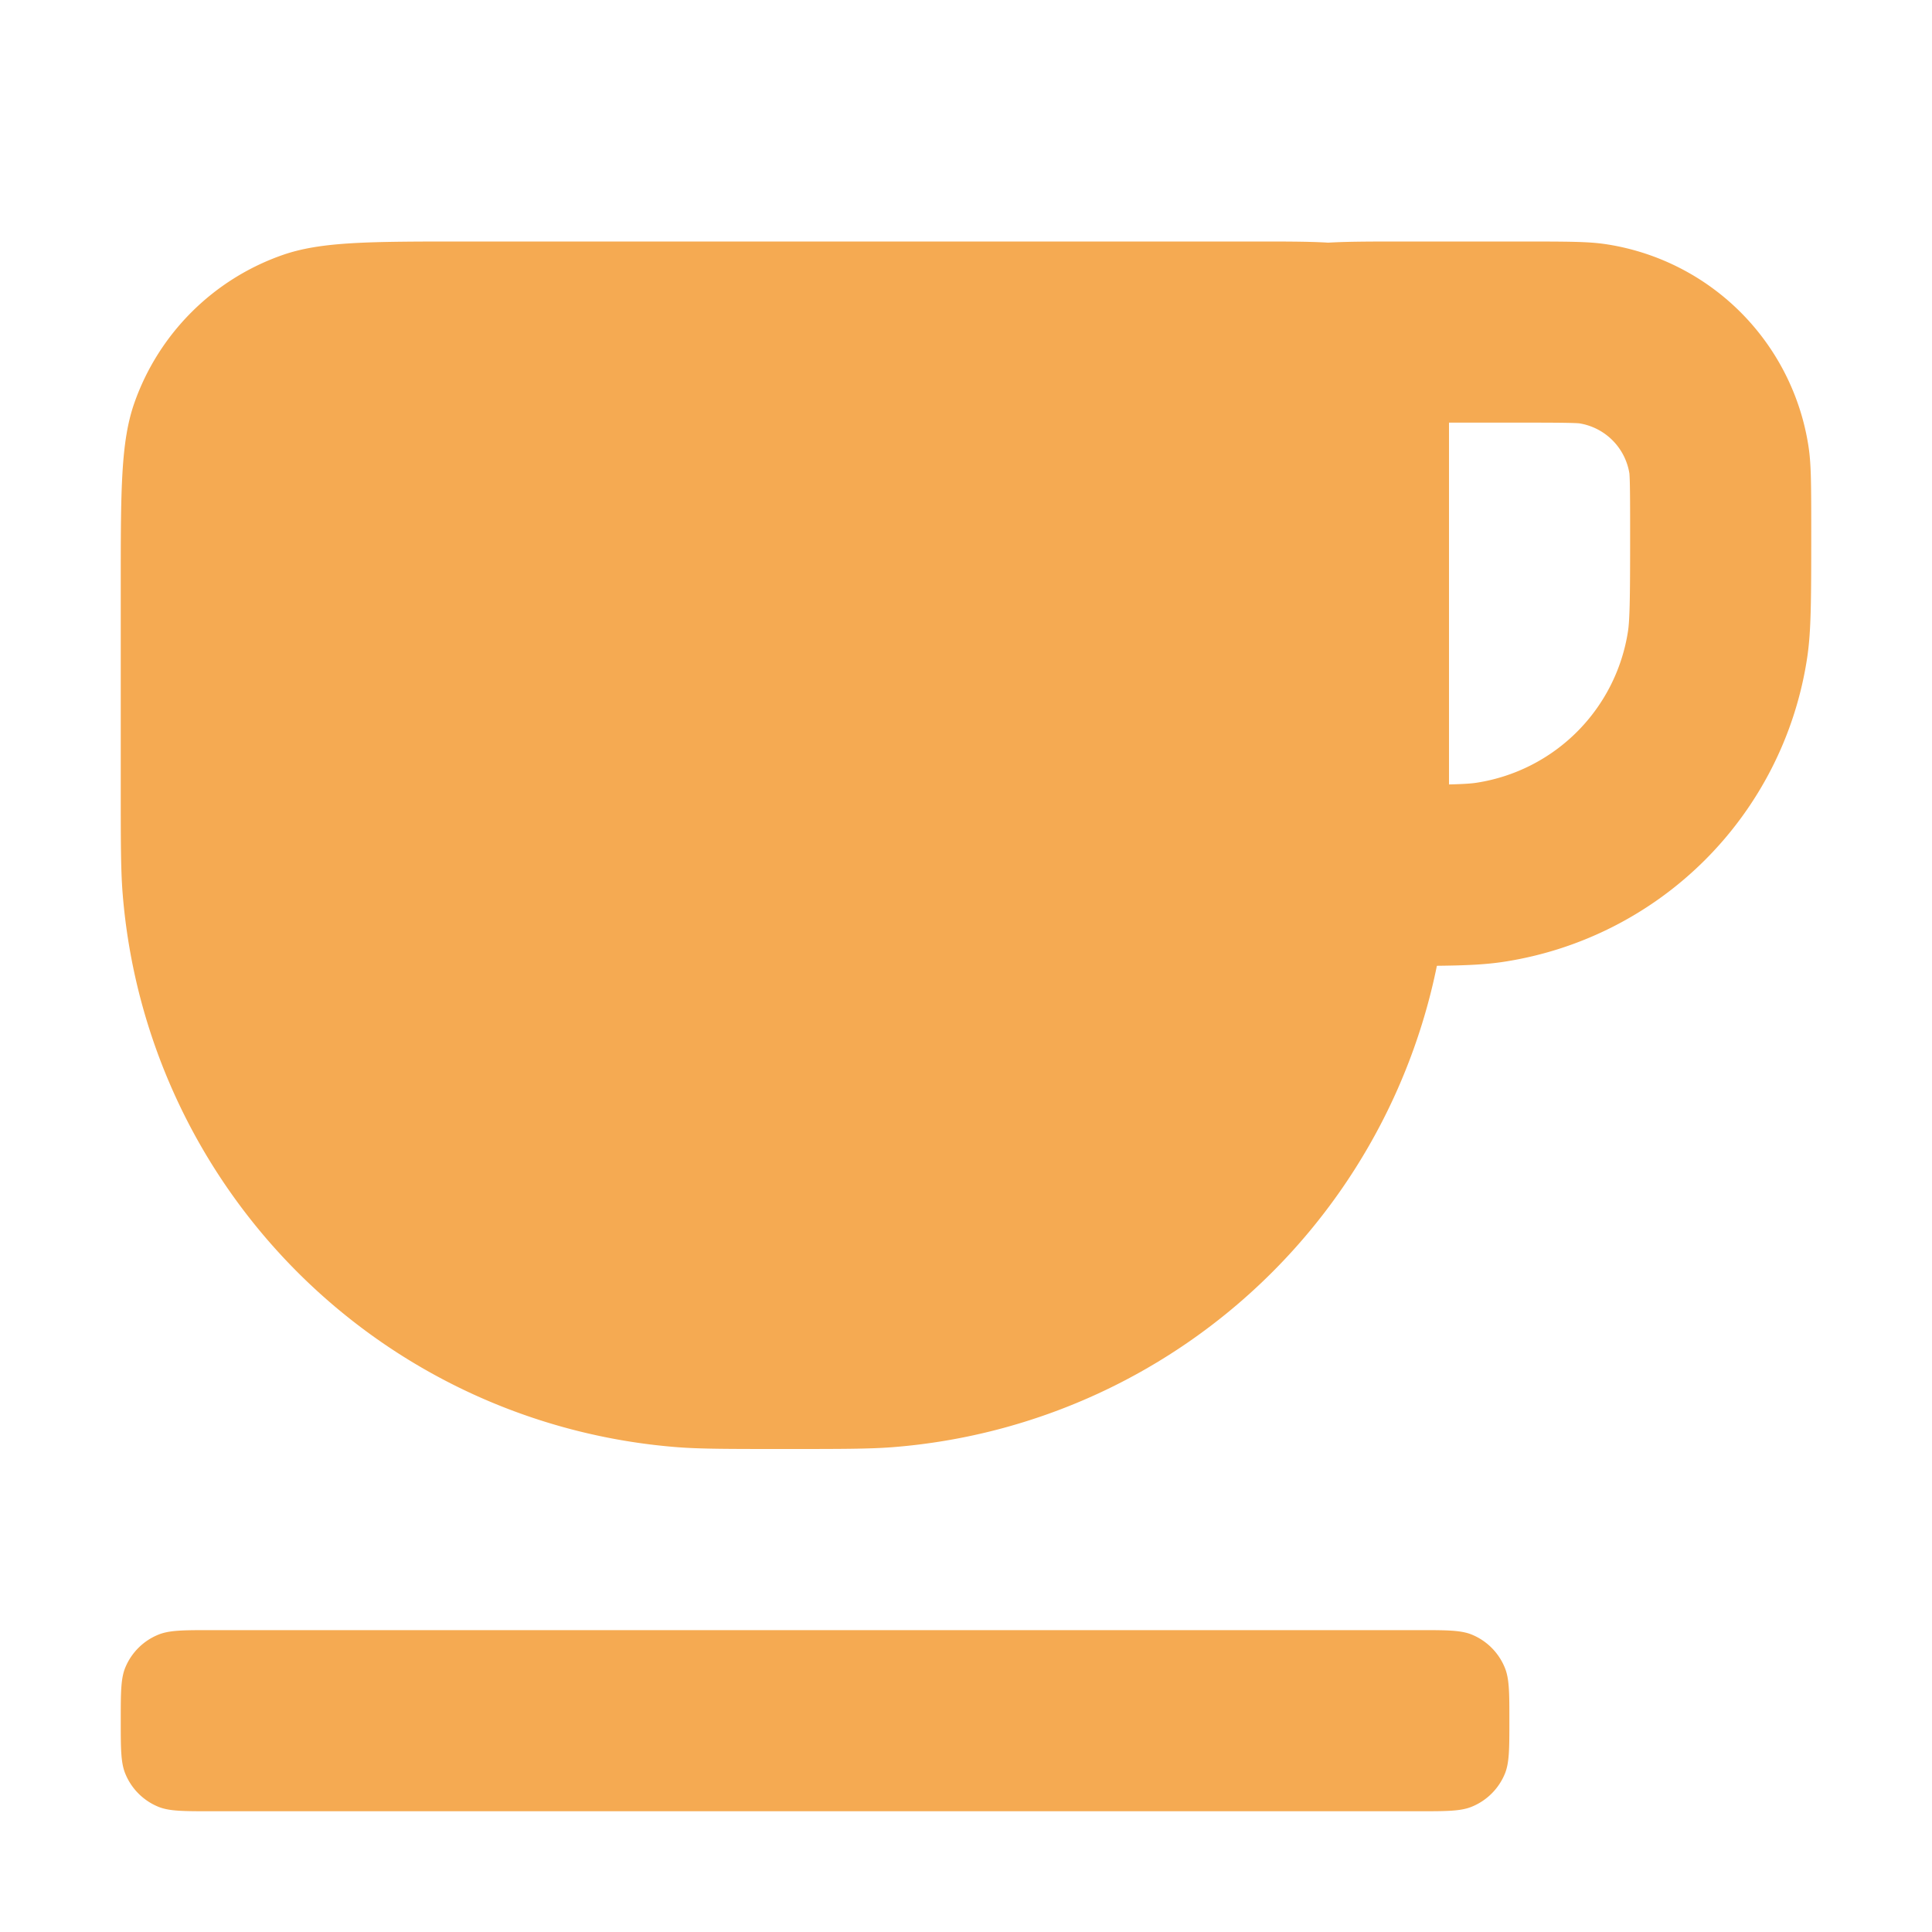 <svg xmlns="http://www.w3.org/2000/svg" width="16" height="16" fill="none"><path stroke="#F5AA52" stroke-width="1.5" d="M11.6 2.75h1c.4 0 .513.002.595.015a1.25 1.25 0 0 1 1.04 1.04c.013.082.015.195.015.595 0 .586-.002.792-.028.952a2.25 2.25 0 0 1-1.87 1.87c-.16.026-.366.028-.952.028h-.15a8 8 0 0 1-.3-.005.25.25 0 0 1-.195-.194l-.003-.053-.002-.248V3.6c0-.292 0-.467.011-.596a.6.6 0 0 1 .018-.12.25.25 0 0 1 .104-.105.6.6 0 0 1 .121-.018c.13-.01.304-.011.596-.011Zm-.82.13v.002zm.1-.1h.002z"/><path fill="#F5AA52" d="M1 6.5V4.857c0-.798 0-1.197.112-1.518A2 2 0 0 1 2.34 2.112C2.66 2 3.06 2 3.857 2H10.4c.56 0 .84 0 1.054.109a1 1 0 0 1 .437.437C12 2.76 12 3.04 12 3.6v2.9c0 .464 0 .696-.015.892a5 5 0 0 1-4.593 4.593C7.196 12 6.964 12 6.5 12s-.696 0-.892-.015a5 5 0 0 1-4.593-4.593C1 7.196 1 6.964 1 6.5M11.75 15h-10c-.233 0-.35 0-.441-.038a.5.5 0 0 1-.27-.27C1 14.6 1 14.482 1 14.25s0-.35.038-.441a.5.5 0 0 1 .27-.27c.093-.039.209-.039.442-.039h10c.233 0 .35 0 .441.038a.5.5 0 0 1 .27.27c.039.092.039.209.039.442s0 .35-.038.441a.5.5 0 0 1-.27.27c-.092.039-.21.039-.442.039"/></svg>